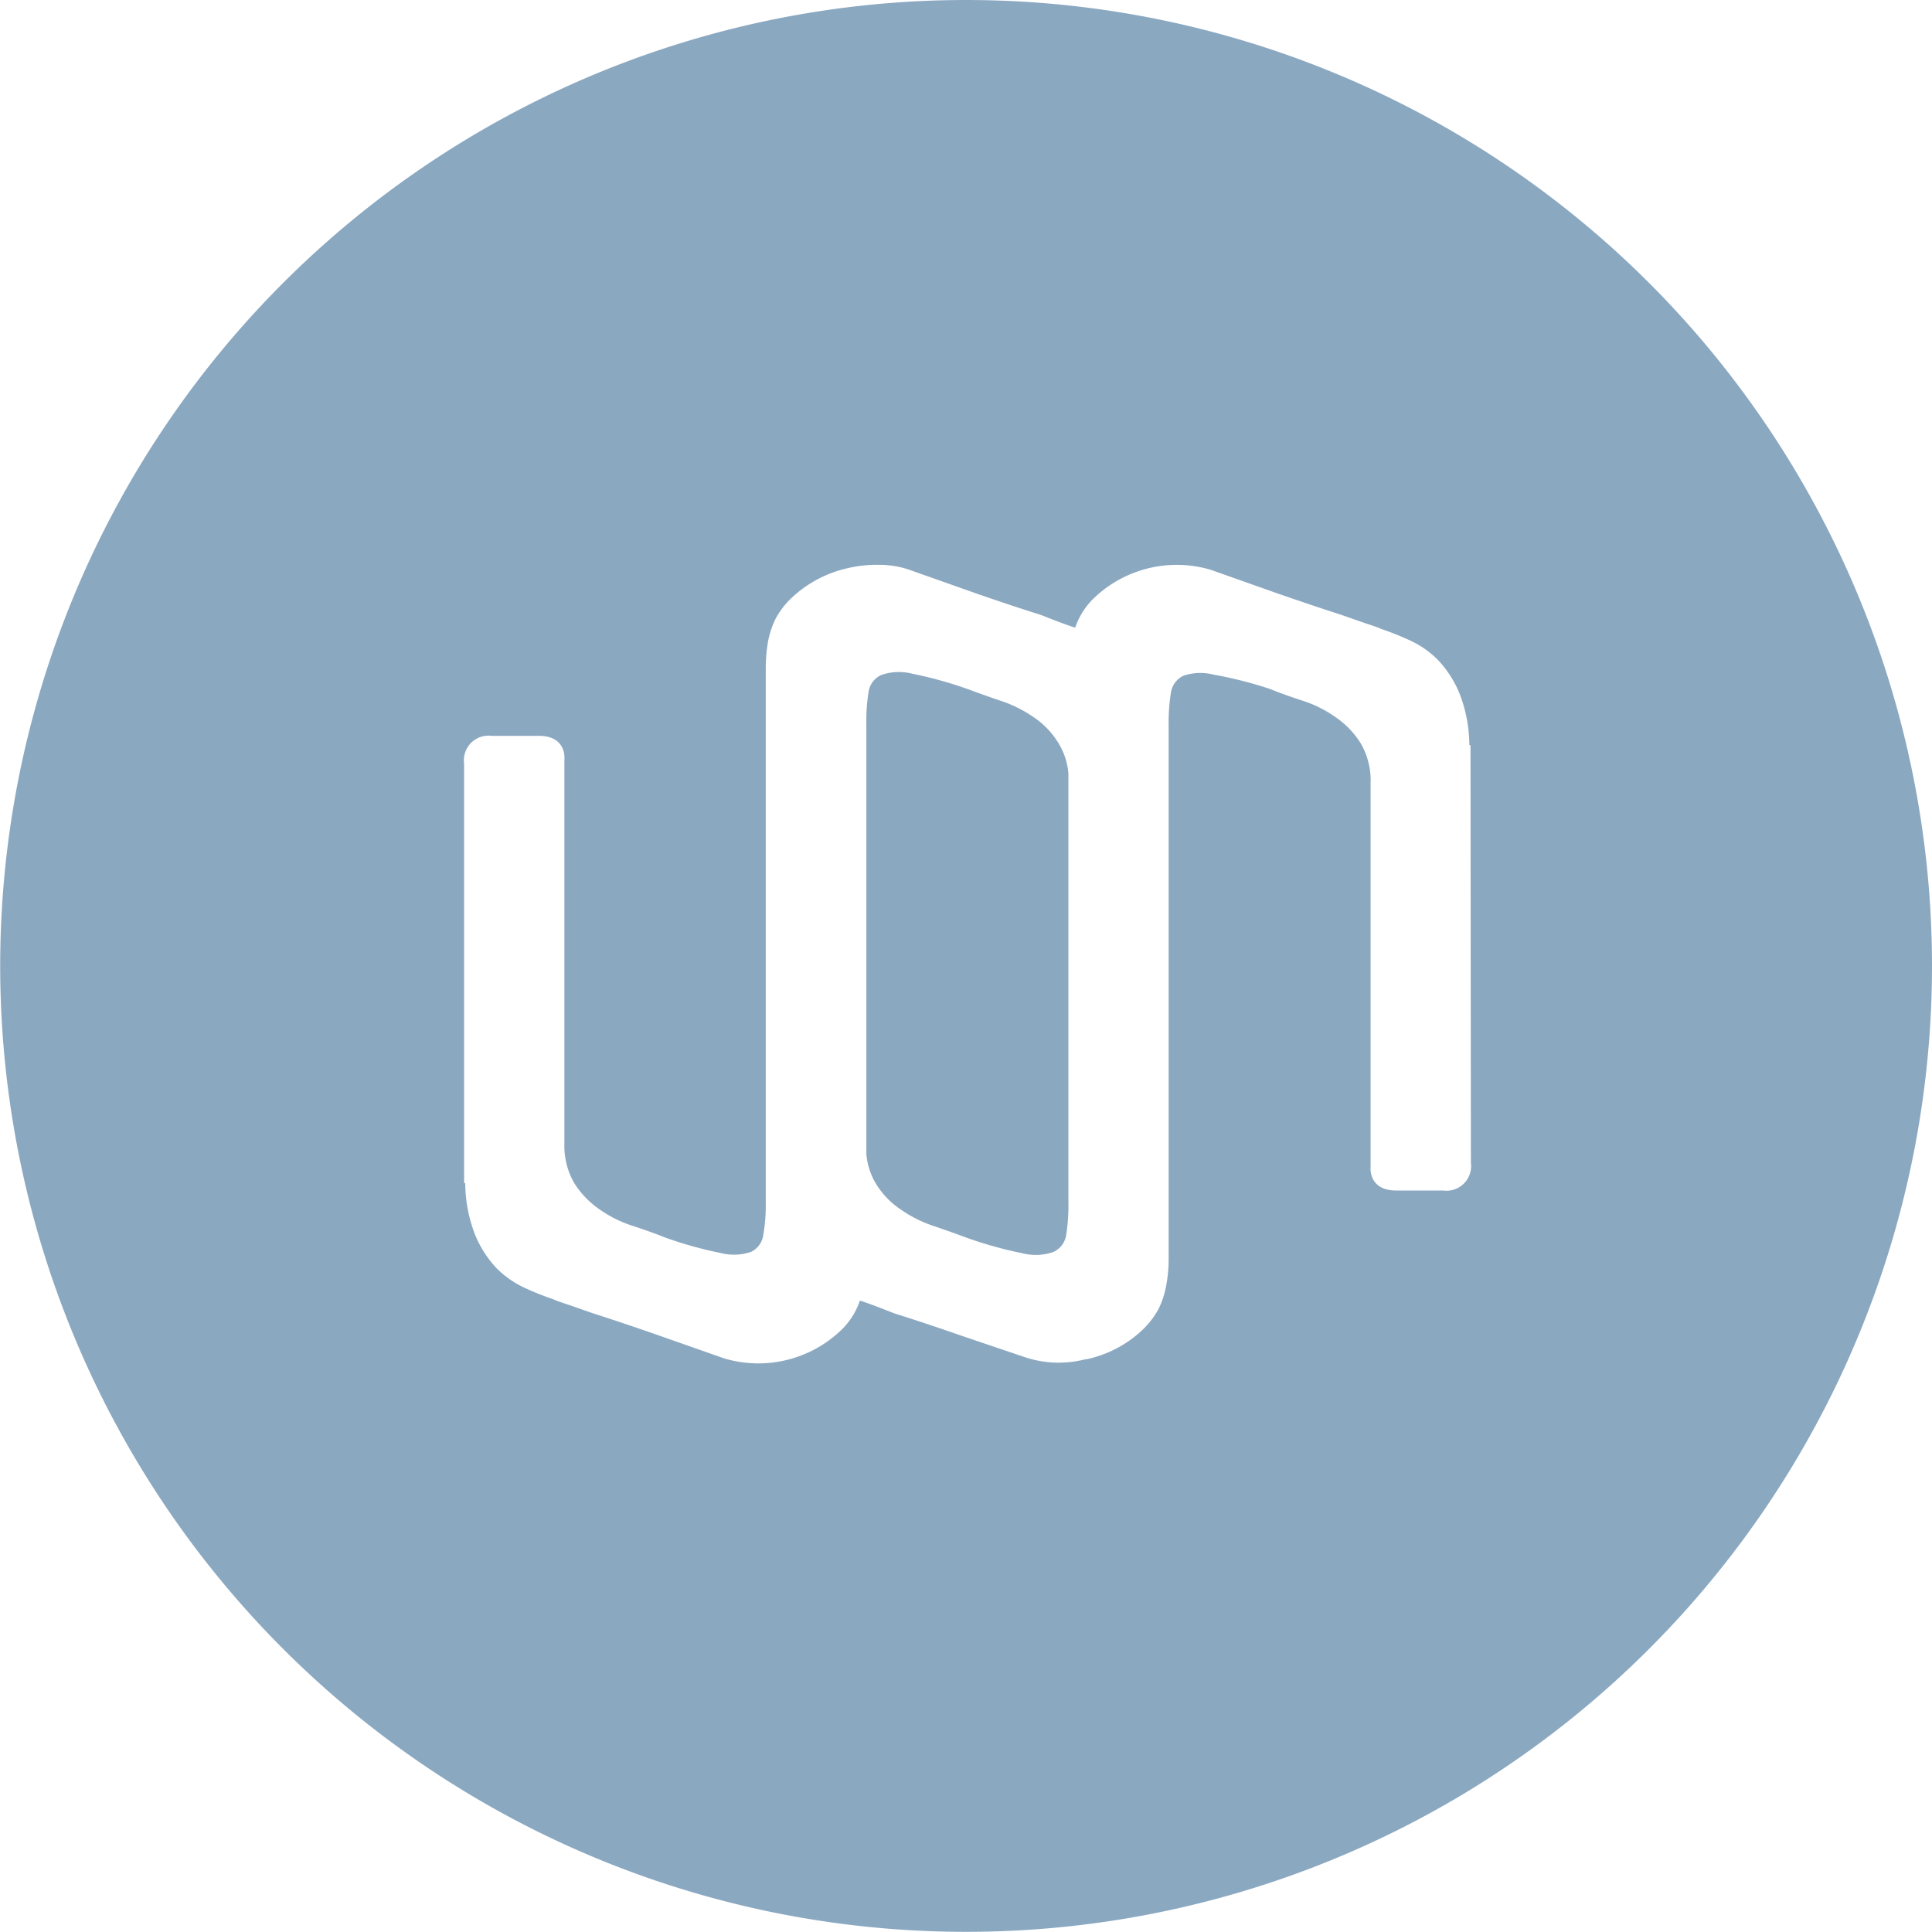 <svg id="Grupo_8519" data-name="Grupo 8519" xmlns="http://www.w3.org/2000/svg" xmlns:xlink="http://www.w3.org/1999/xlink" width="38.685" height="38.685" viewBox="0 0 38.685 38.685">
  <defs>
    <clipPath id="clip-path">
      <rect id="Retângulo_1083" data-name="Retângulo 1083" width="38.685" height="38.685" fill="#8ba8c1"/>
    </clipPath>
  </defs>
  <g id="Grupo_8350" data-name="Grupo 8350" clip-path="url(#clip-path)">
    <g id="Grupo_8349" data-name="Grupo 8349" transform="translate(0 0)">
      <path id="Caminho_1101" data-name="Caminho 1101" d="M-126.207,34.585a2.571,2.571,0,0,0-.662-.331c-.235-.079-.457-.159-.662-.235a8.074,8.074,0,0,0-1.112-.308,1.069,1.069,0,0,0-.612.023.438.438,0,0,0-.173.132.438.438,0,0,0-.088.2,3.753,3.753,0,0,0-.046.662v8.594a1.36,1.36,0,0,0,.192.6,1.653,1.653,0,0,0,.5.519,2.571,2.571,0,0,0,.662.331c.235.079.457.159.662.235a8.075,8.075,0,0,0,1.108.308,1.077,1.077,0,0,0,.615-.023.446.446,0,0,0,.172-.133.444.444,0,0,0,.089-.2,3.786,3.786,0,0,0,.046-.662V35.713a1.364,1.364,0,0,0-.192-.6,1.657,1.657,0,0,0-.5-.529Z" transform="translate(146.909 -20.221)" fill="#8ba8c1"/>
      <path id="Caminho_1102" data-name="Caminho 1102" d="M-162.658-7A19.342,19.342,0,0,0-173.4-3.74a19.342,19.342,0,0,0-7.124,8.68,19.339,19.339,0,0,0-1.1,11.176,19.342,19.342,0,0,0,5.293,9.9,19.345,19.345,0,0,0,9.9,5.294,19.341,19.341,0,0,0,11.175-1.1,19.339,19.339,0,0,0,8.681-7.124,19.342,19.342,0,0,0,3.26-10.746,19.34,19.34,0,0,0-1.472-7.4,19.347,19.347,0,0,0-4.193-6.275,19.345,19.345,0,0,0-6.275-4.193A19.337,19.337,0,0,0-162.658-7Zm10.11,23.282a.493.493,0,0,1-.021.224.5.5,0,0,1-.118.191.493.493,0,0,1-.191.119.492.492,0,0,1-.223.022h-.939c-.576,0-.516-.48-.516-.48V8.674a1.477,1.477,0,0,0-.2-.794,1.773,1.773,0,0,0-.5-.519,2.441,2.441,0,0,0-.662-.331q-.367-.119-.662-.238a8.175,8.175,0,0,0-1.121-.284,1.069,1.069,0,0,0-.605.023.458.458,0,0,0-.164.135.457.457,0,0,0-.084.2,3.785,3.785,0,0,0-.046.662V18.191a2.847,2.847,0,0,1-.05.556,1.769,1.769,0,0,1-.152.463,1.72,1.72,0,0,1-.331.427,2.335,2.335,0,0,1-1.108.579h-.023a2.137,2.137,0,0,1-1.2-.036l-1.3-.44c-.473-.165-.913-.311-1.323-.44l-.331-.129c-.149-.056-.271-.1-.364-.129a1.476,1.476,0,0,1-.4.615,2.394,2.394,0,0,1-1.086.579,2.394,2.394,0,0,1-1.23-.036l-1.31-.46q-.708-.248-1.3-.437l-.473-.165c-.189-.063-.3-.1-.331-.119a5.946,5.946,0,0,1-.589-.235,1.947,1.947,0,0,1-.556-.39,2.181,2.181,0,0,1-.427-.662,2.875,2.875,0,0,1-.2-1.042h-.023v-8.4a.493.493,0,0,1,.021-.224.5.5,0,0,1,.118-.191.493.493,0,0,1,.191-.119.492.492,0,0,1,.223-.022h.939c.576,0,.516.476.516.476V15.9a1.49,1.49,0,0,0,.2.794,1.815,1.815,0,0,0,.5.519,2.446,2.446,0,0,0,.662.331q.367.119.662.238a8.09,8.09,0,0,0,1.108.308,1.069,1.069,0,0,0,.605-.023.443.443,0,0,0,.163-.135.442.442,0,0,0,.082-.2,3.463,3.463,0,0,0,.05-.662V6.4a3.16,3.16,0,0,1,.046-.556,1.776,1.776,0,0,1,.155-.463,1.684,1.684,0,0,1,.331-.423,2.4,2.4,0,0,1,1.112-.582,2.569,2.569,0,0,1,.642-.066,1.833,1.833,0,0,1,.592.1l1.3.46c.473.165.913.311,1.323.44l.331.129c.149.056.271.1.364.129a1.479,1.479,0,0,1,.4-.615,2.393,2.393,0,0,1,1.086-.579,2.393,2.393,0,0,1,1.23.036l1.3.46q.711.248,1.3.437l.473.165c.189.063.3.1.331.119a5.788,5.788,0,0,1,.589.235,1.9,1.9,0,0,1,.556.39,2.181,2.181,0,0,1,.427.662,2.874,2.874,0,0,1,.2,1.042h.023Z" transform="translate(182 7)" fill="#8ba8c1"/>
    </g>
  </g>
</svg>

